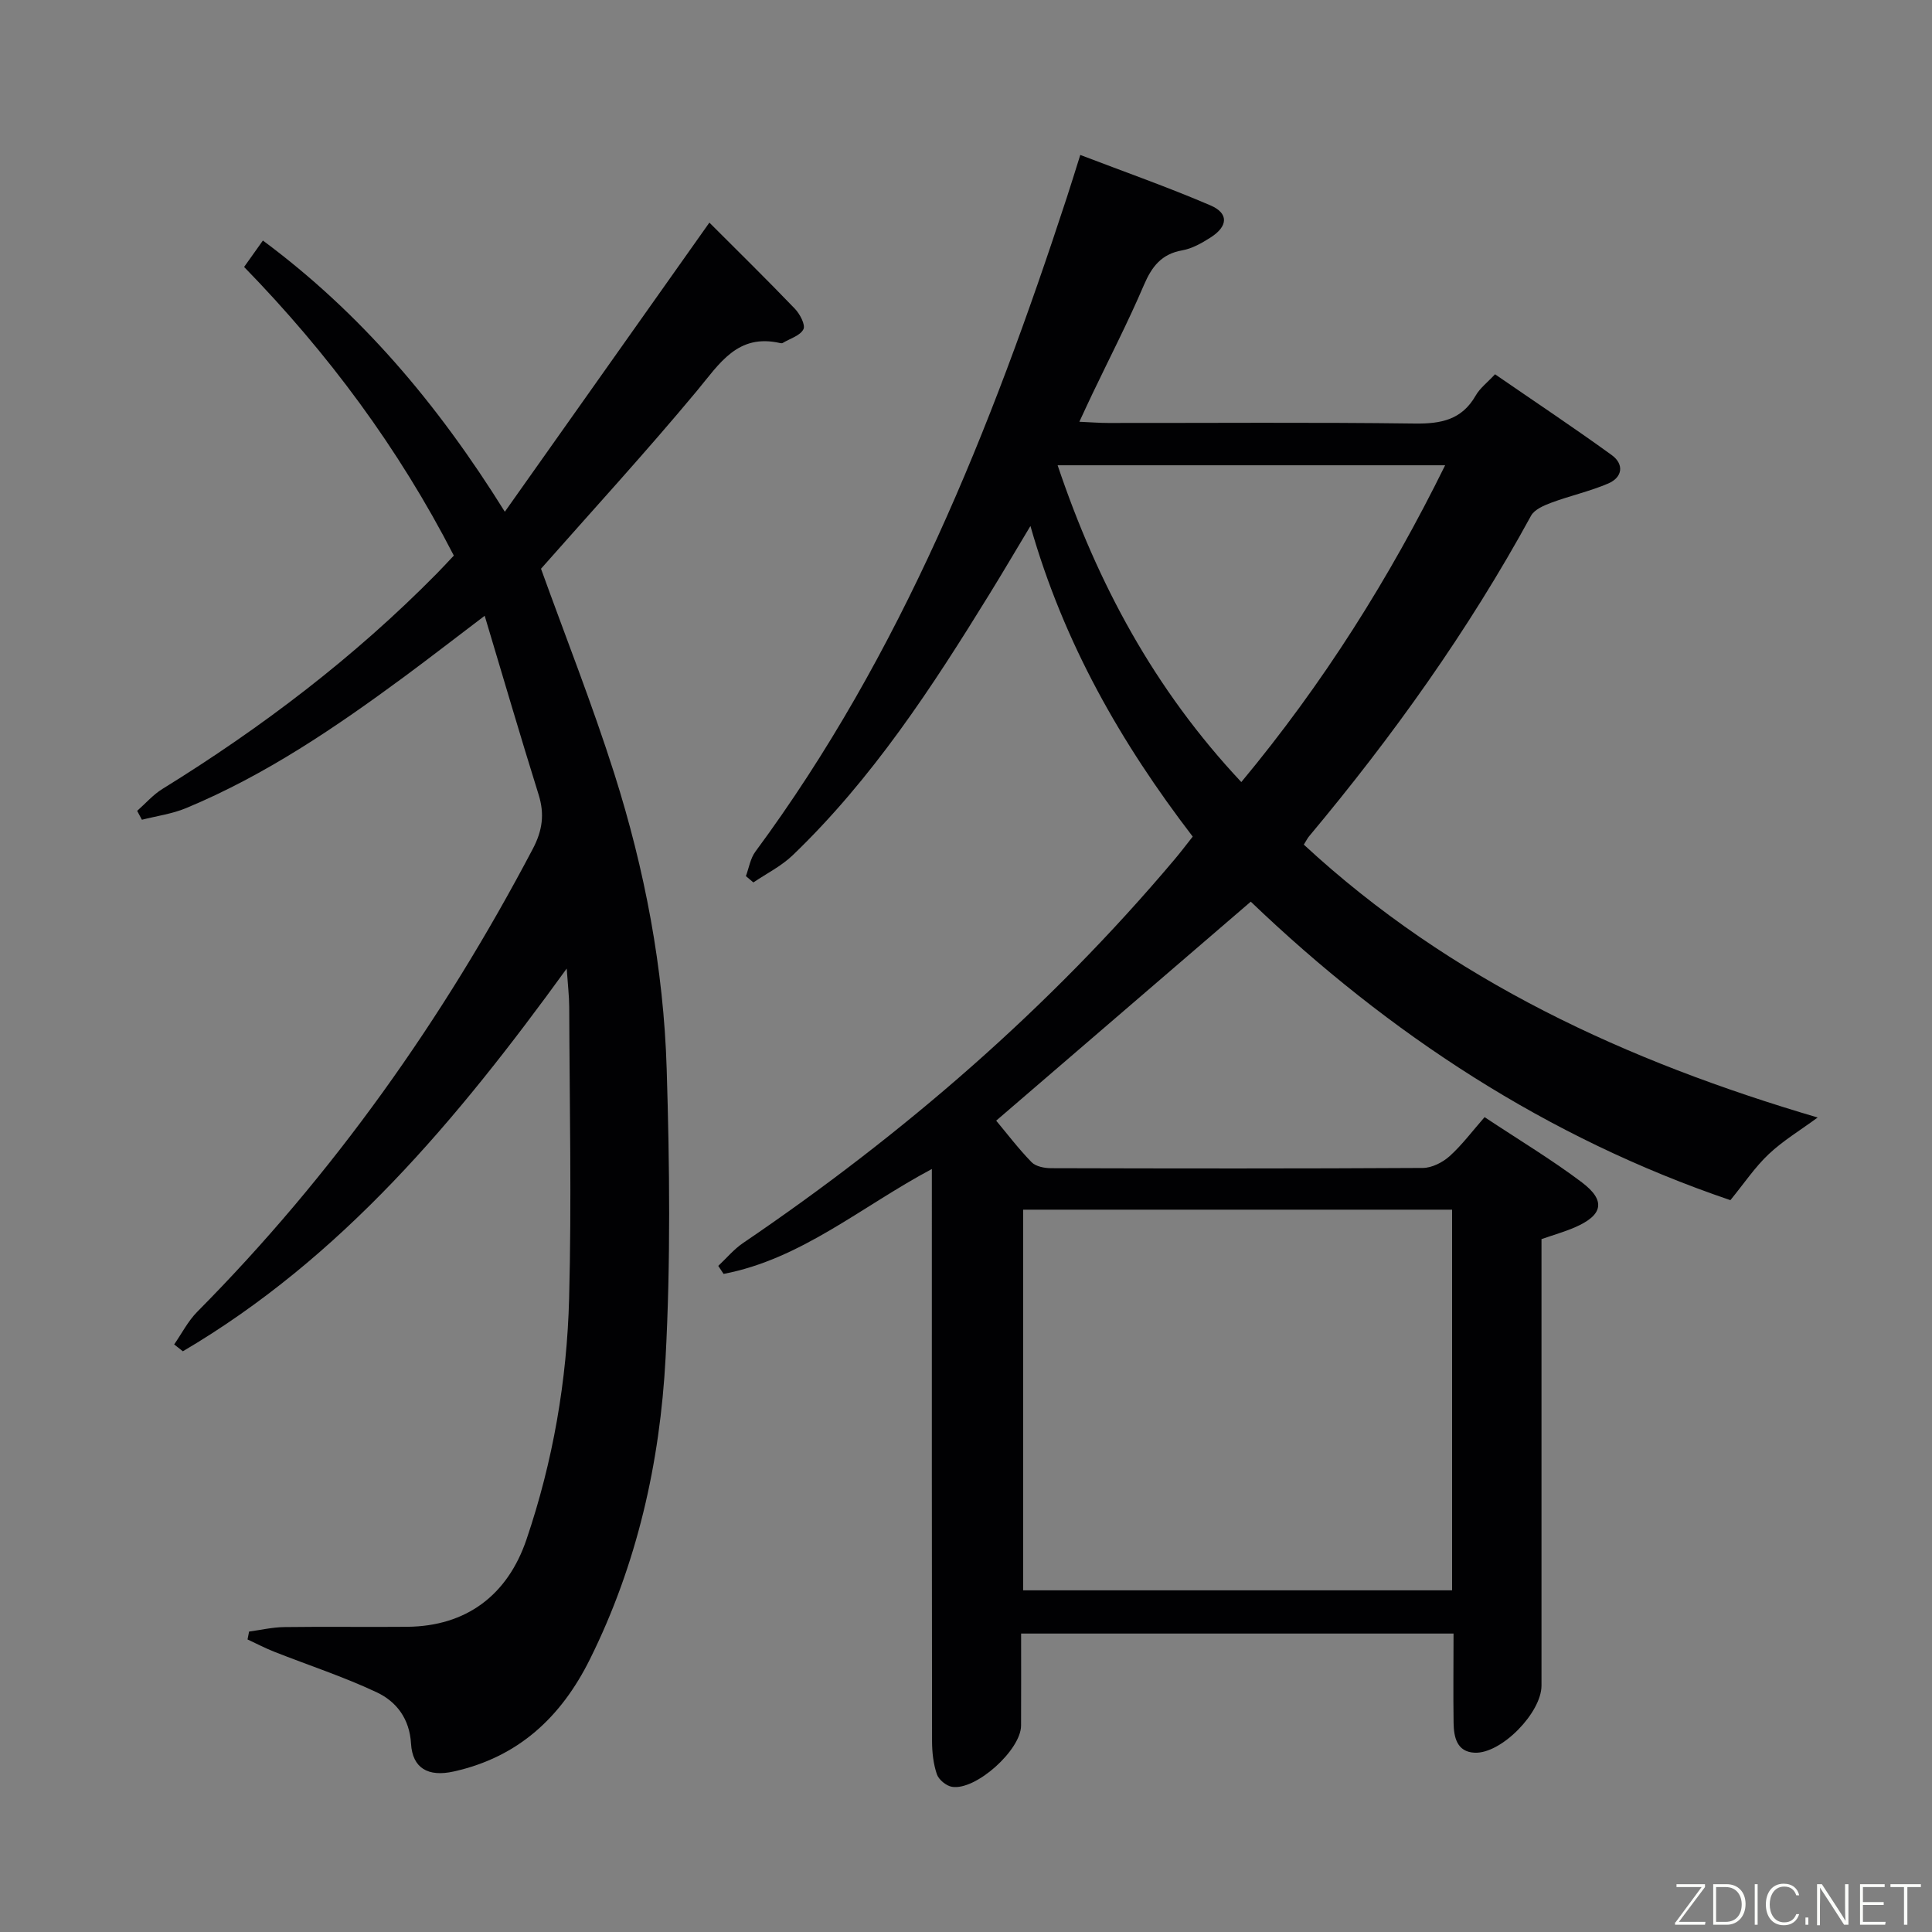 <svg enable-background="new 0 0 400 400" viewBox="0 0 400 400" xmlns="http://www.w3.org/2000/svg"><rect x="0" y="0" width="400" height="400" fill="#808080" stroke="none"/><path d="m300.94 338.21c-30.05 0-59.48 0-89.53 0 0 6.47.02 12.77-.01 19.06-.02 5.05-9.38 13.49-14.31 12.67-1.19-.2-2.74-1.48-3.12-2.6-.73-2.14-.99-4.52-1-6.8-.06-37.5-.04-74.99-.04-112.49 0-1.8 0-3.6 0-6.02-14.54 7.74-27.01 18.64-43.12 21.72-.37-.55-.74-1.11-1.1-1.66 1.7-1.59 3.23-3.45 5.14-4.74 33.24-22.57 63.37-48.62 89.31-79.39 1.27-1.5 2.45-3.07 3.78-4.75-14.8-19.32-26.67-39.96-33.6-64.31-3.1 5.16-5.74 9.66-8.48 14.1-11.89 19.3-24.27 38.26-40.75 54.08-2.35 2.25-5.4 3.77-8.13 5.62-.52-.44-1.03-.87-1.55-1.31.63-1.7.92-3.65 1.95-5.05 30.27-40.95 48.79-87.49 64.47-135.38.87-2.67 1.7-5.35 2.81-8.88 9.15 3.5 18.19 6.68 26.97 10.45 3.8 1.63 3.63 4.34-.01 6.65-1.8 1.15-3.8 2.29-5.85 2.65-4.3.76-6.29 3.35-7.93 7.17-3.26 7.63-7.08 15.03-10.66 22.52-.83 1.73-1.63 3.48-2.71 5.8 2.44.11 4.21.25 5.98.25 21.16.02 42.33-.16 63.49.12 5.44.07 9.72-.78 12.59-5.8.88-1.54 2.42-2.7 4-4.4 8.13 5.6 16.25 11 24.15 16.72 2.61 1.89 2.28 4.62-.73 5.9-3.79 1.62-7.87 2.52-11.75 3.96-1.55.58-3.5 1.41-4.21 2.7-12.97 23.76-28.62 45.65-45.96 66.38-.32.38-.54.84-1.09 1.72 30.4 28.14 66.87 44.87 106.39 56.5-3.58 2.63-7.16 4.78-10.12 7.57-2.87 2.7-5.11 6.07-7.95 9.54-37.91-12.87-70.69-34.39-99.3-61.8-17.57 15.12-34.96 30.07-52.71 45.34 2.2 2.63 4.59 5.79 7.33 8.6.87.89 2.66 1.24 4.02 1.24 25.66.07 51.33.1 76.99-.05 1.88-.01 4.1-1.15 5.54-2.44 2.57-2.32 4.68-5.16 7.24-8.08 7.25 4.81 13.95 8.83 20.15 13.51 5.03 3.8 4.35 6.81-1.51 9.33-2.11.91-4.35 1.54-6.86 2.42v5.45 86.99c0 5.58-8.29 14.13-13.83 13.89-3.7-.16-4.32-3.22-4.37-6.16-.09-5.98-.01-11.96-.01-18.51zm-.3-87.76c-29.7 0-59.11 0-88.81 0v78.81h88.81c0-26.4 0-52.47 0-78.81zm-43.64-88.53c16.98-20.43 30.66-42.17 42.2-65.59-27.07 0-53.45 0-80.23 0 8.24 24.48 20 46.37 38.03 65.59z" fill="#010103"/><path d="m51.57 337.8c2.42-.33 4.84-.9 7.27-.93 8.5-.12 17 .02 25.5-.06 12.14-.12 20.73-6.47 24.67-18.1 5.49-16.17 8.37-32.89 8.82-49.87.53-20.11.09-40.24.02-60.36-.01-2.23-.28-4.47-.52-7.95-22.81 31.49-46.7 59.95-79.47 79.24-.6-.47-1.2-.95-1.8-1.42 1.57-2.26 2.85-4.8 4.75-6.73 28.12-28.37 50.92-60.56 69.49-95.85 2.01-3.81 2.48-7.21 1.21-11.26-3.75-12-7.28-24.08-11.16-37.02-6.16 4.67-11.34 8.69-16.61 12.59-14.22 10.49-28.8 20.41-45.21 27.23-2.89 1.2-6.09 1.63-9.15 2.41-.33-.61-.65-1.22-.98-1.84 1.73-1.53 3.29-3.34 5.23-4.54 20.62-12.74 39.78-27.31 56.82-44.61 1.15-1.17 2.26-2.38 3.51-3.7-11.41-22.2-26-41.87-43.42-59.76 1.29-1.82 2.43-3.41 3.89-5.47 20.21 15 36.08 33.67 50.09 56.15 14.48-20.47 28.35-40.08 42.35-59.86 5.77 5.77 11.82 11.71 17.7 17.83 1.04 1.08 2.23 3.34 1.77 4.25-.67 1.33-2.78 1.93-4.28 2.83-.13.08-.34.08-.49.04-8.88-2.06-12.6 4.26-17.32 9.93-10.53 12.65-21.67 24.8-32.24 36.78 5.06 14.04 10.62 28.08 15.18 42.44 6.3 19.85 10.21 40.31 10.84 61.13.61 19.93.83 39.94-.23 59.84-1.15 21.65-5.89 42.7-15.67 62.38-5.98 12.03-14.86 20.27-28.2 23.23-5.29 1.18-8.53-.68-8.83-5.76-.3-5.15-3-8.71-7.11-10.64-6.86-3.23-14.13-5.6-21.2-8.39-1.89-.74-3.69-1.69-5.54-2.55.12-.54.22-1.08.32-1.63z" fill="#010103"/><g fill="#fbfcfa"><path d="m346.9 398 5.4-7.3h-5.2v-.6h5.9v.6l-5.4 7.2h5.5l-.1.6h-6.2v-.5z"/><path d="m354.7 390.1h2.8c2.3 0 3.9 1.6 3.9 4.1s-1.6 4.3-3.9 4.3h-2.8zm.6 7.8h2c2.2 0 3.3-1.6 3.3-3.6 0-1.8-1-3.6-3.3-3.6h-2z"/><path d="m363.9 390.1v8.4h-.6v-8.4h1.6z"/><path d="m372.5 396.3c-.4 1.3-1.4 2.3-3.2 2.3-2.4 0-3.7-1.9-3.7-4.3 0-2.3 1.2-4.3 3.7-4.3 1.8 0 2.9 1 3.2 2.4h-.6c-.4-1.1-1.1-1.8-2.5-1.8-2.1 0-3 1.9-3 3.7s.9 3.7 3 3.7c1.4 0 2.1-.7 2.5-1.7z"/><path d="m373.8 398.5v-1.5h.6v1.5z"/><path d="m376.2 398.5v-8.4h1c1.3 2 4.4 6.7 4.9 7.6-.1-1.2-.1-2.4-.1-3.8v-3.8h.7v8.4h-.9c-1.2-1.9-4.4-6.8-5-7.7.1 1.1 0 2.3 0 3.9v3.9h-.6z"/><path d="m390 394.4h-4.3v3.5h4.7l-.1.6h-5.2v-8.4h5.1v.6h-4.5v3.1h4.3z"/><path d="m394.2 390.7h-2.8v-.6h6.3v.6h-2.8v7.8h-.7z"/></g></svg>